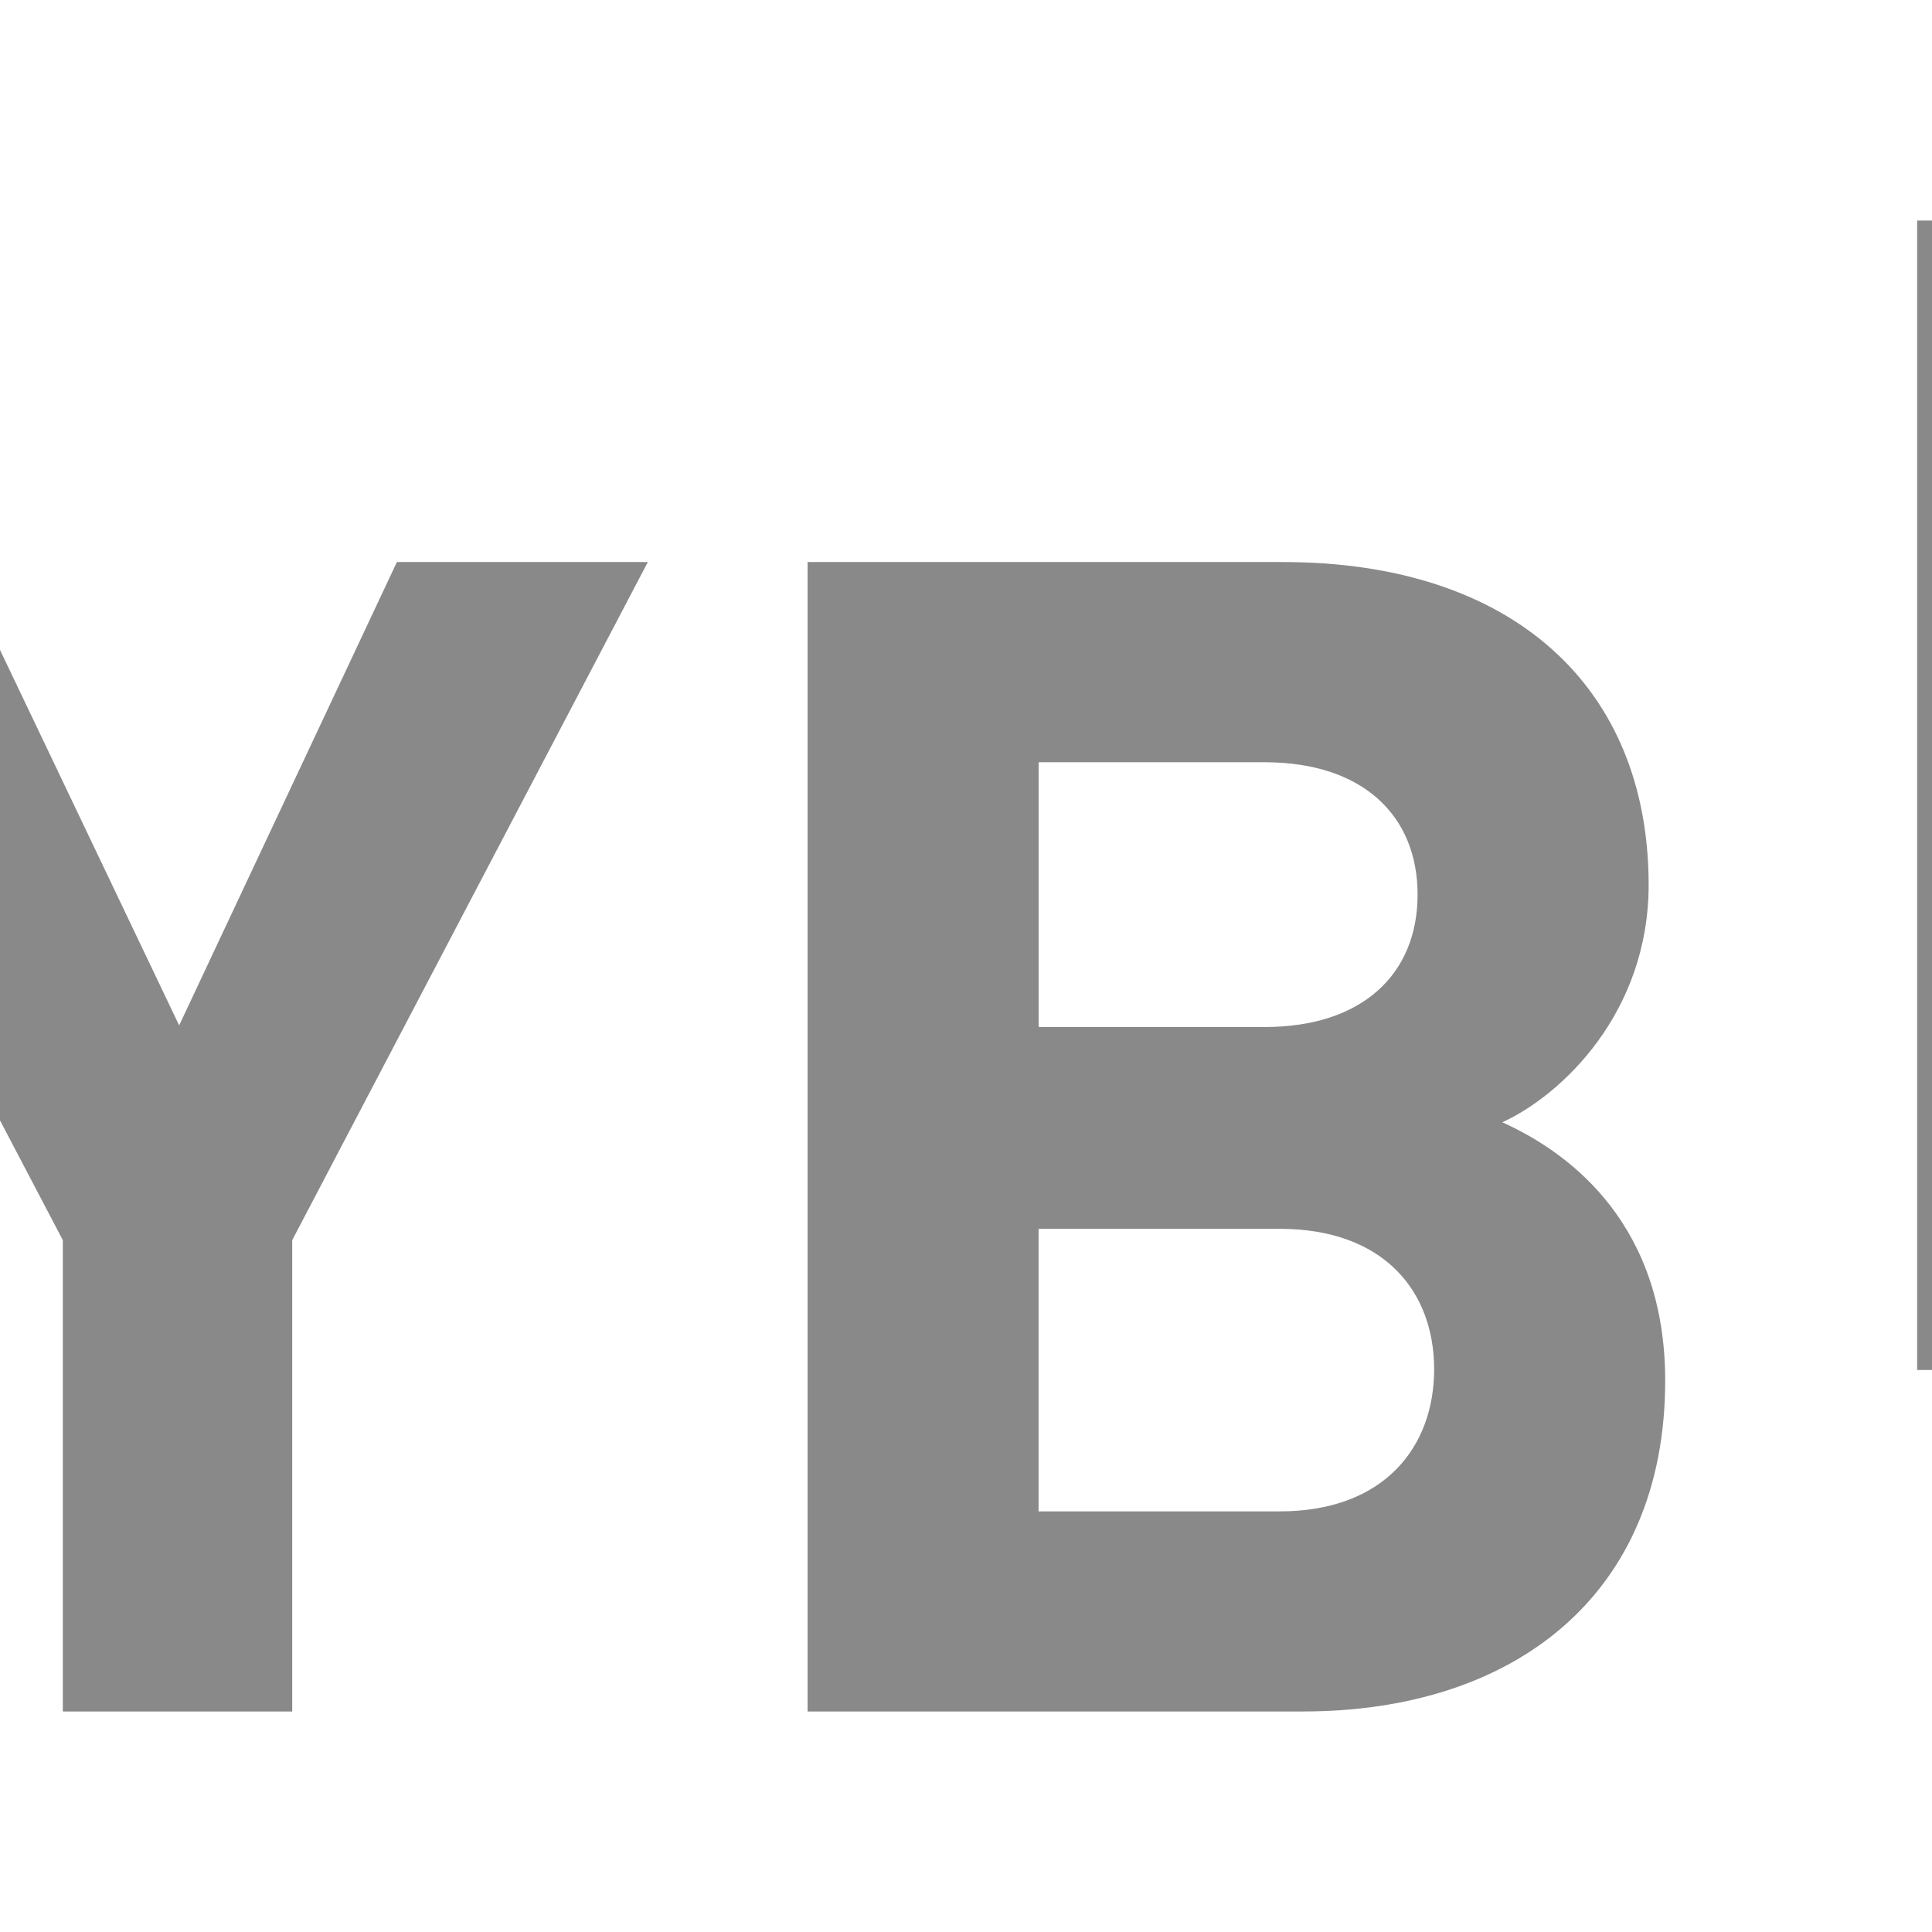<?xml version="1.0" encoding="UTF-8" standalone="no" ?>
<!DOCTYPE svg PUBLIC "-//W3C//DTD SVG 1.1//EN" "http://www.w3.org/Graphics/SVG/1.1/DTD/svg11.dtd">
<svg xmlns="http://www.w3.org/2000/svg" xmlns:xlink="http://www.w3.org/1999/xlink" version="1.1" width="1080" height="1080" viewBox="0 0 1080 1080" xml:space="preserve">
<desc>Created with Fabric.js 5.2.4</desc>
<defs>
</defs>
<g transform="matrix(1 0 0 1 540 540)" id="2c67ead2-4633-4083-a4c7-c06ccaa63a32"  >
</g>
<g transform="matrix(1 0 0 1 540 540)" id="d4ab61e9-8892-4e81-8f69-6747f4bff70e"  >
<rect style="stroke: none; stroke-width: 1; stroke-dasharray: none; stroke-linecap: butt; stroke-dashoffset: 0; stroke-linejoin: miter; stroke-miterlimit: 4; fill: rgb(255,255,255); fill-rule: nonzero; opacity: 1; visibility: hidden;" vector-effect="non-scaling-stroke"  x="-540" y="-540" rx="0" ry="0" width="1080" height="1080" />
</g>
<g transform="matrix(1 0 0 1 540 540)"  >
<g style="" vector-effect="non-scaling-stroke"   >
		<g transform="matrix(28.74 0 0 28.74 596.42 -95.4)"  >
<path style="stroke: none; stroke-width: 1; stroke-dasharray: none; stroke-linecap: butt; stroke-dashoffset: 0; stroke-linejoin: miter; stroke-miterlimit: 4; fill: rgb(137,137,137); fill-rule: nonzero; opacity: 1;" vector-effect="non-scaling-stroke"  transform=" translate(-64.26, -14.18)" d="M 62.008 25.357 L 62.008 3 L 66.502 3 L 66.502 25.357 z" stroke-linecap="round" />
</g>
		<g transform="matrix(28.74 0 0 28.74 0.19 95.47)"  >
<path style="stroke: none; stroke-width: 1; stroke-dasharray: none; stroke-linecap: butt; stroke-dashoffset: 0; stroke-linejoin: miter; stroke-miterlimit: 4; fill: rgb(137,137,137); fill-rule: nonzero; opacity: 1;" vector-effect="non-scaling-stroke"  transform=" translate(-43.5, -20.82)" d="M 9.634 31.998 L 0 31.998 L 0 9.641 L 9.247 9.641 C 13.741 9.641 16.359 12.091 16.359 15.921 C 16.359 18.401 14.677 20.004 13.513 20.538 C 14.903 21.165 16.681 22.578 16.681 25.562 C 16.681 29.737 13.741 31.998 9.634 31.998 z M 8.891 13.535 L 4.494 13.535 L 4.494 18.685 L 8.89 18.685 C 10.797 18.685 11.864 17.649 11.864 16.109 C 11.864 14.572 10.797 13.535 8.89 13.535 z M 9.181 22.61 L 4.495 22.61 L 4.495 28.106 L 9.183 28.106 C 11.22 28.106 12.188 26.85 12.188 25.342 C 12.188 23.835 11.218 22.61 9.183 22.61 z M 30.388 22.83 L 30.388 31.998 L 25.926 31.998 L 25.926 22.83 L 19.007 9.641 L 23.889 9.641 L 28.189 18.653 L 32.424 9.641 L 37.305 9.641 z M 50.046 31.998 L 40.412 31.998 L 40.412 9.641 L 49.658 9.641 C 54.152 9.641 56.771 12.091 56.771 15.921 C 56.771 18.401 55.089 20.004 53.925 20.538 C 55.315 21.165 57.093 22.578 57.093 25.562 C 57.093 29.737 54.153 31.998 50.046 31.998 z M 49.303 13.535 L 44.906 13.535 L 44.906 18.685 L 49.303 18.685 C 51.21 18.685 52.277 17.649 52.277 16.109 C 52.277 14.572 51.21 13.535 49.303 13.535 z M 49.593 22.61 L 44.905 22.61 L 44.905 28.106 L 49.593 28.106 C 51.631 28.106 52.599 26.85 52.599 25.342 C 52.599 23.835 51.631 22.61 49.593 22.61 z M 80.986 13.536 L 80.986 32 L 76.492 32 L 76.492 13.535 L 70.48 13.535 L 70.48 9.641 L 87 9.641 L 87 13.535 z" stroke-linecap="round" />
</g>
</g>
</g>
</svg>
